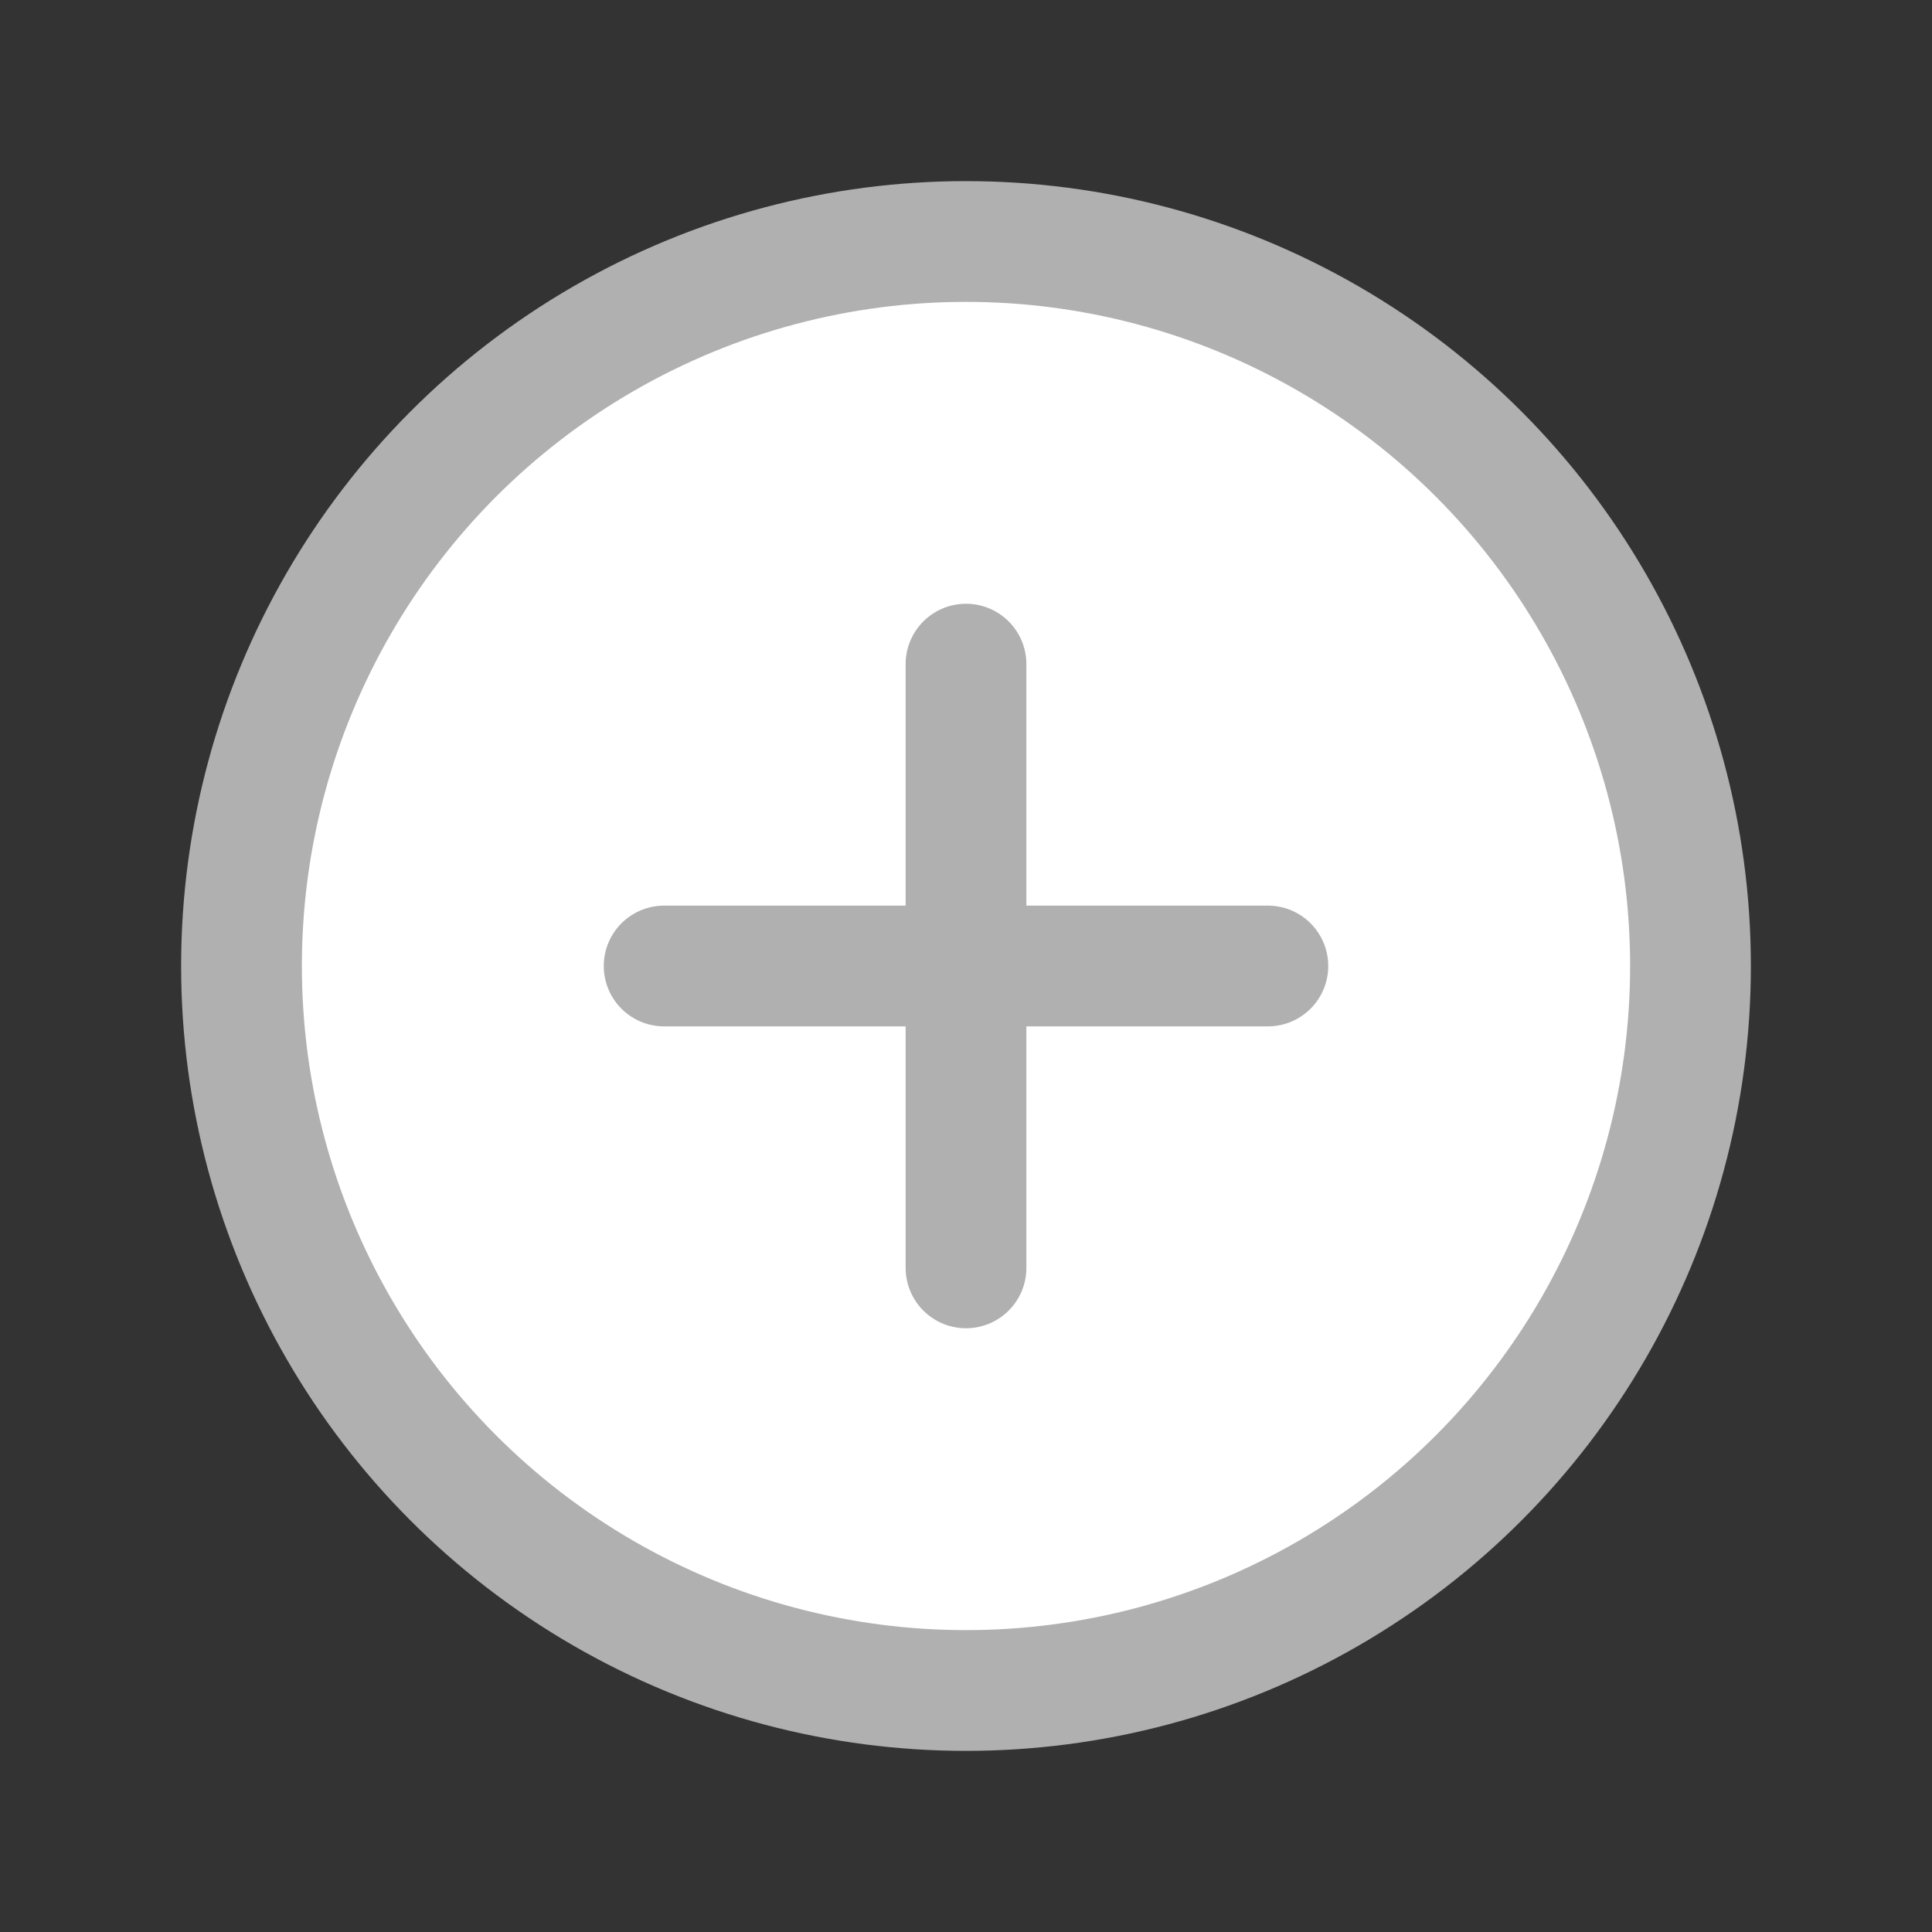 <svg xmlns="http://www.w3.org/2000/svg" width="192" height="192" fill="#000000" viewBox="0 0 256 256"><rect x="0" y="0" width="256" height="256" fill="#333333" stroke="none"/><rect width="256" height="256" fill="none"></rect>
<circle cx="128" cy="128" r="96" fill="#FFFFFF" stroke="#B0B0B0" stroke-miterlimit="10" stroke-width="16"></circle>
<line x1="88" y1="128" x2="168" y2="128" fill="none" stroke="#B0B0B0" stroke-linecap="round" stroke-linejoin="round" stroke-width="16"></line><line x1="128" y1="88" x2="128" y2="168" fill="none" stroke="#B0B0B0" stroke-linecap="round" stroke-linejoin="round" stroke-width="16">
</line>
</svg>